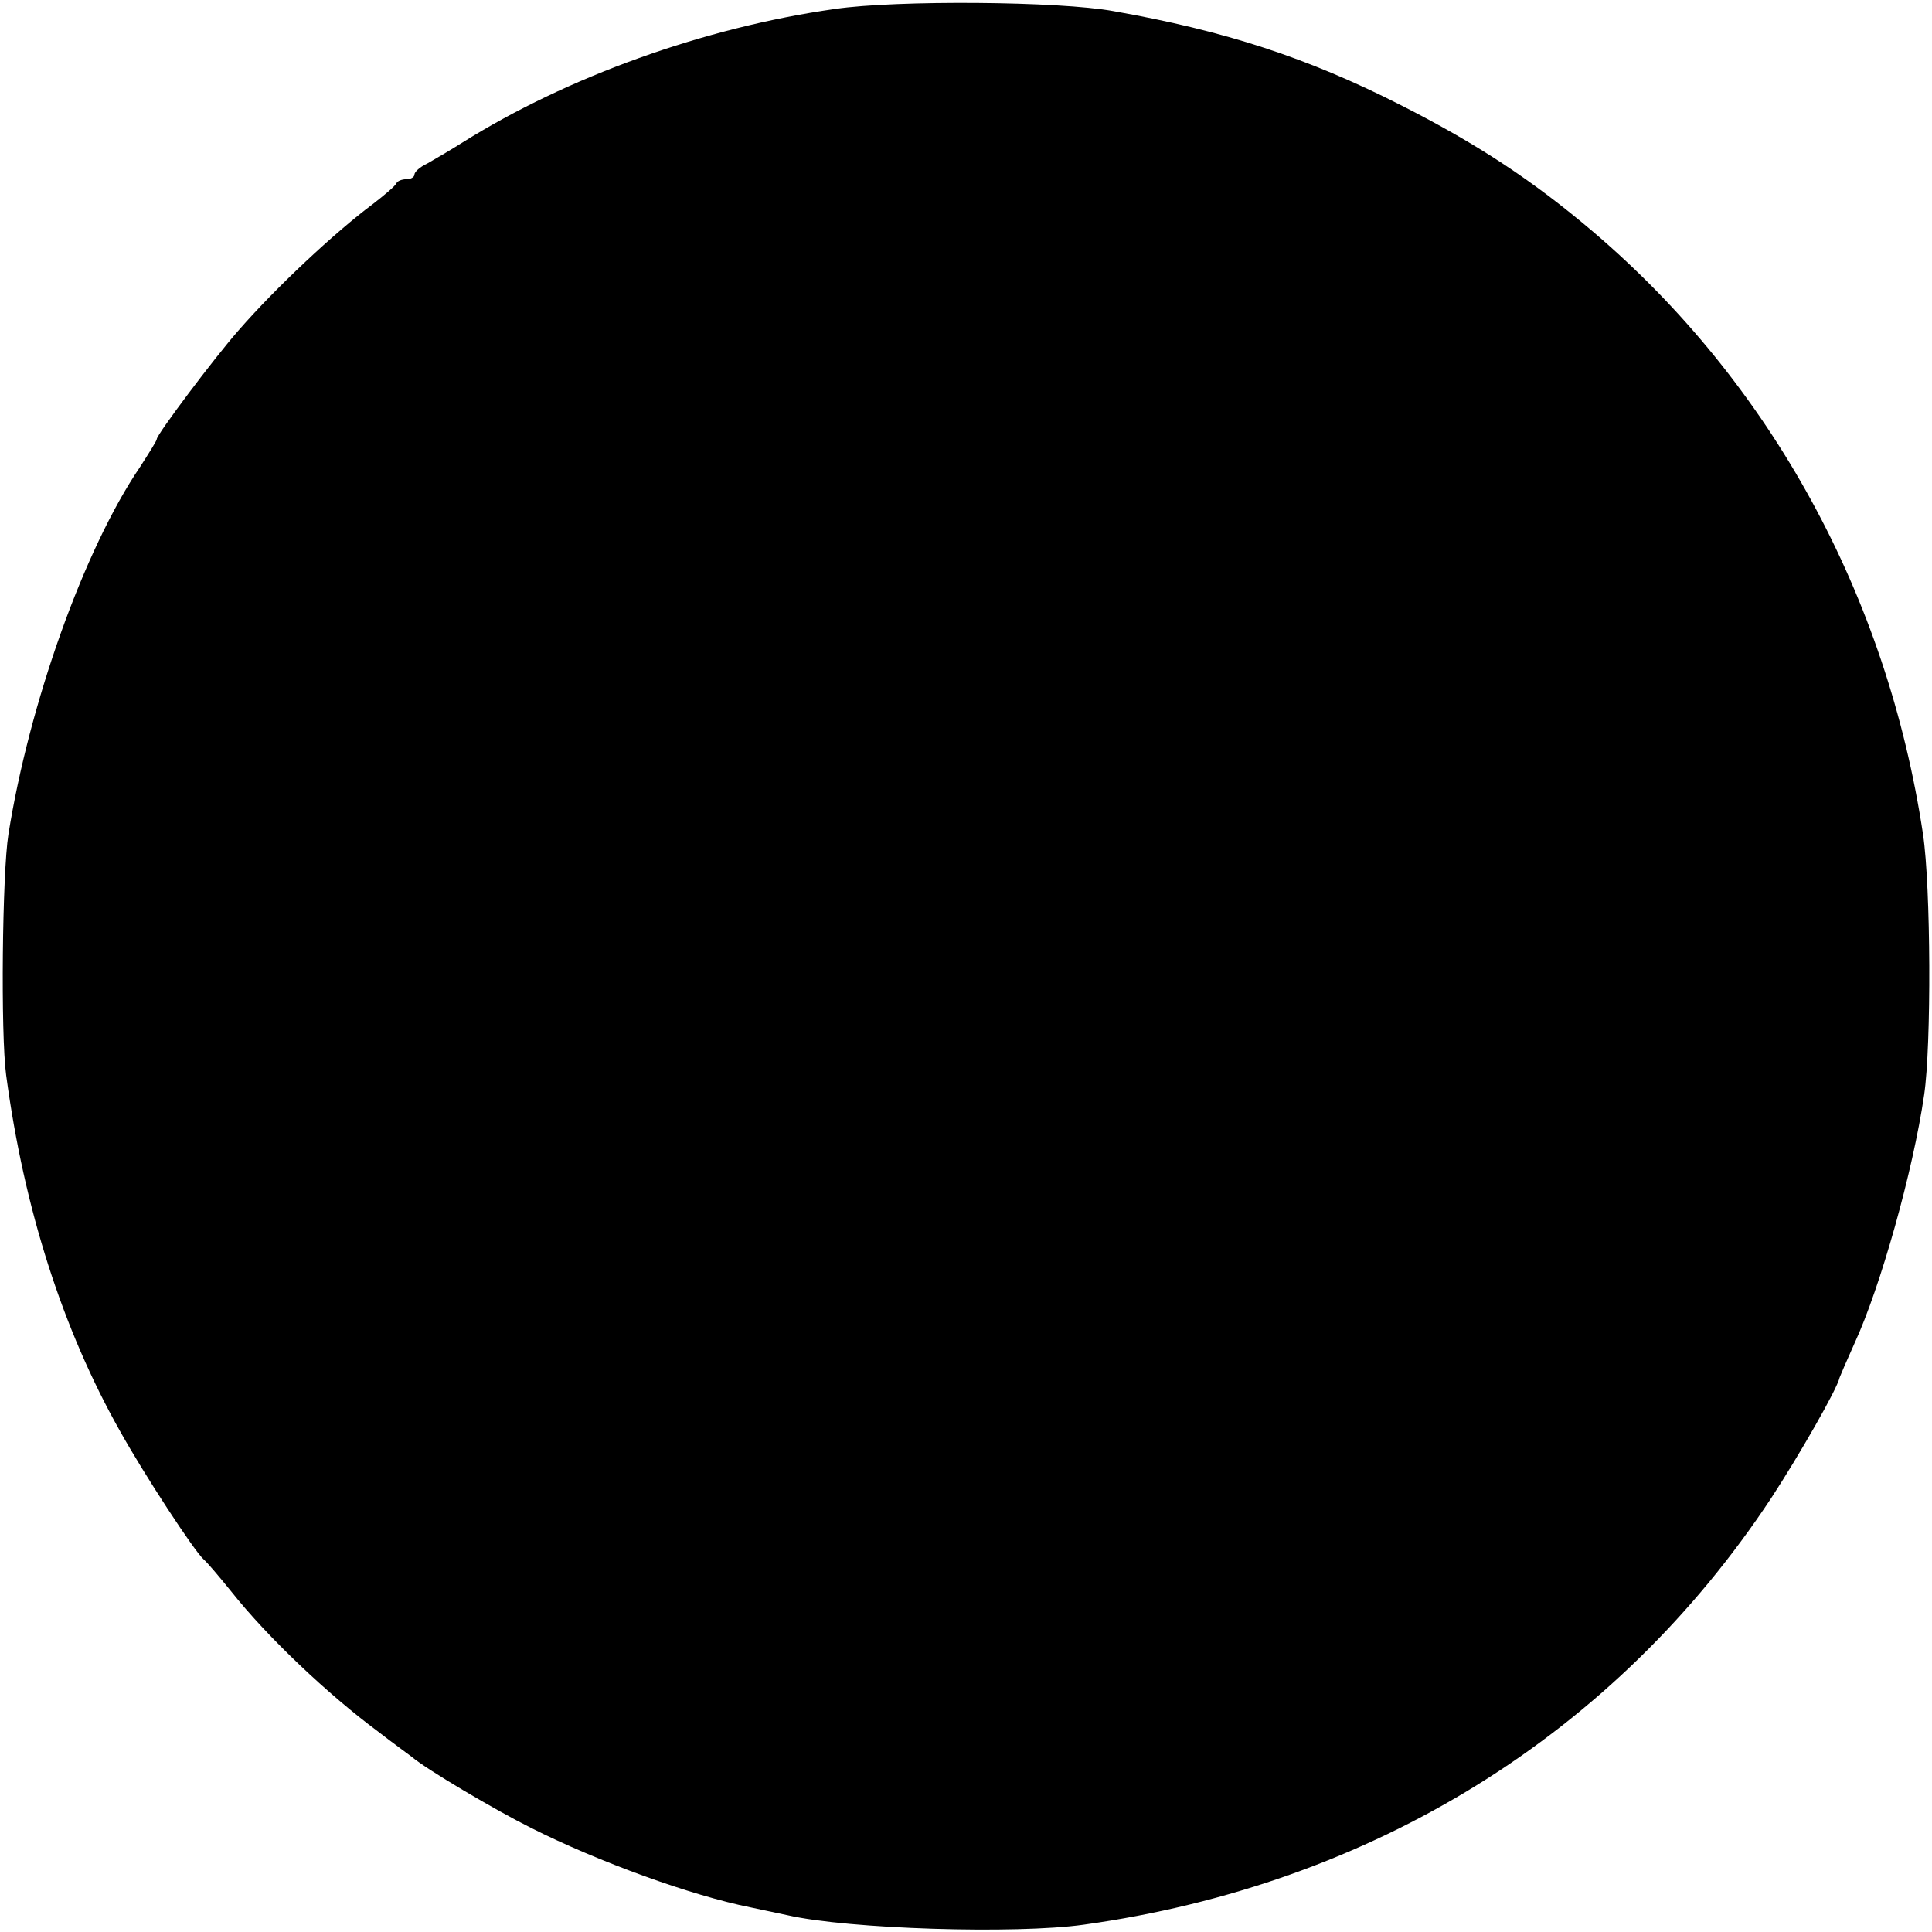 <?xml version="1.0" standalone="no"?>
<!DOCTYPE svg PUBLIC "-//W3C//DTD SVG 20010904//EN"
 "http://www.w3.org/TR/2001/REC-SVG-20010904/DTD/svg10.dtd">
<svg version="1.0" xmlns="http://www.w3.org/2000/svg"
 width="345pt" height="345pt" viewBox="0 0 345 345"
 preserveAspectRatio="xMidYMid meet">
<g transform="translate(0,345) scale(0.1,-0.1)"
fill="#000000" stroke="none">
<path d="M1491 3434 c-233 -33 -478 -121 -666 -239 -22 -14 -50 -30 -62 -37
-13 -6 -23 -15 -23 -20 0 -4 -6 -8 -14 -8 -8 0 -16 -3 -18 -7 -2 -5 -21 -21
-43 -38 -67 -50 -172 -148 -239 -225 -44 -50 -146 -186 -146 -194 0 -3 -14
-25 -30 -50 -100 -147 -198 -423 -235 -656 -11 -69 -14 -357 -4 -430 32 -239
101 -454 203 -635 44 -79 133 -215 150 -230 6 -5 28 -31 49 -57 65 -82 173
-184 262 -250 27 -21 55 -41 60 -45 27 -23 149 -95 213 -127 121 -61 287 -121
392 -142 14 -3 43 -9 66 -14 109 -25 408 -34 529 -17 517 72 950 341 1228 762
49 75 118 195 122 215 1 3 13 31 27 62 46 100 104 306 124 443 13 88 12 371
-2 465 -64 426 -272 806 -589 1076 -107 91 -207 157 -343 226 -167 85 -315
133 -513 168 -97 18 -389 20 -498 4z"/>
</g>
</svg>
